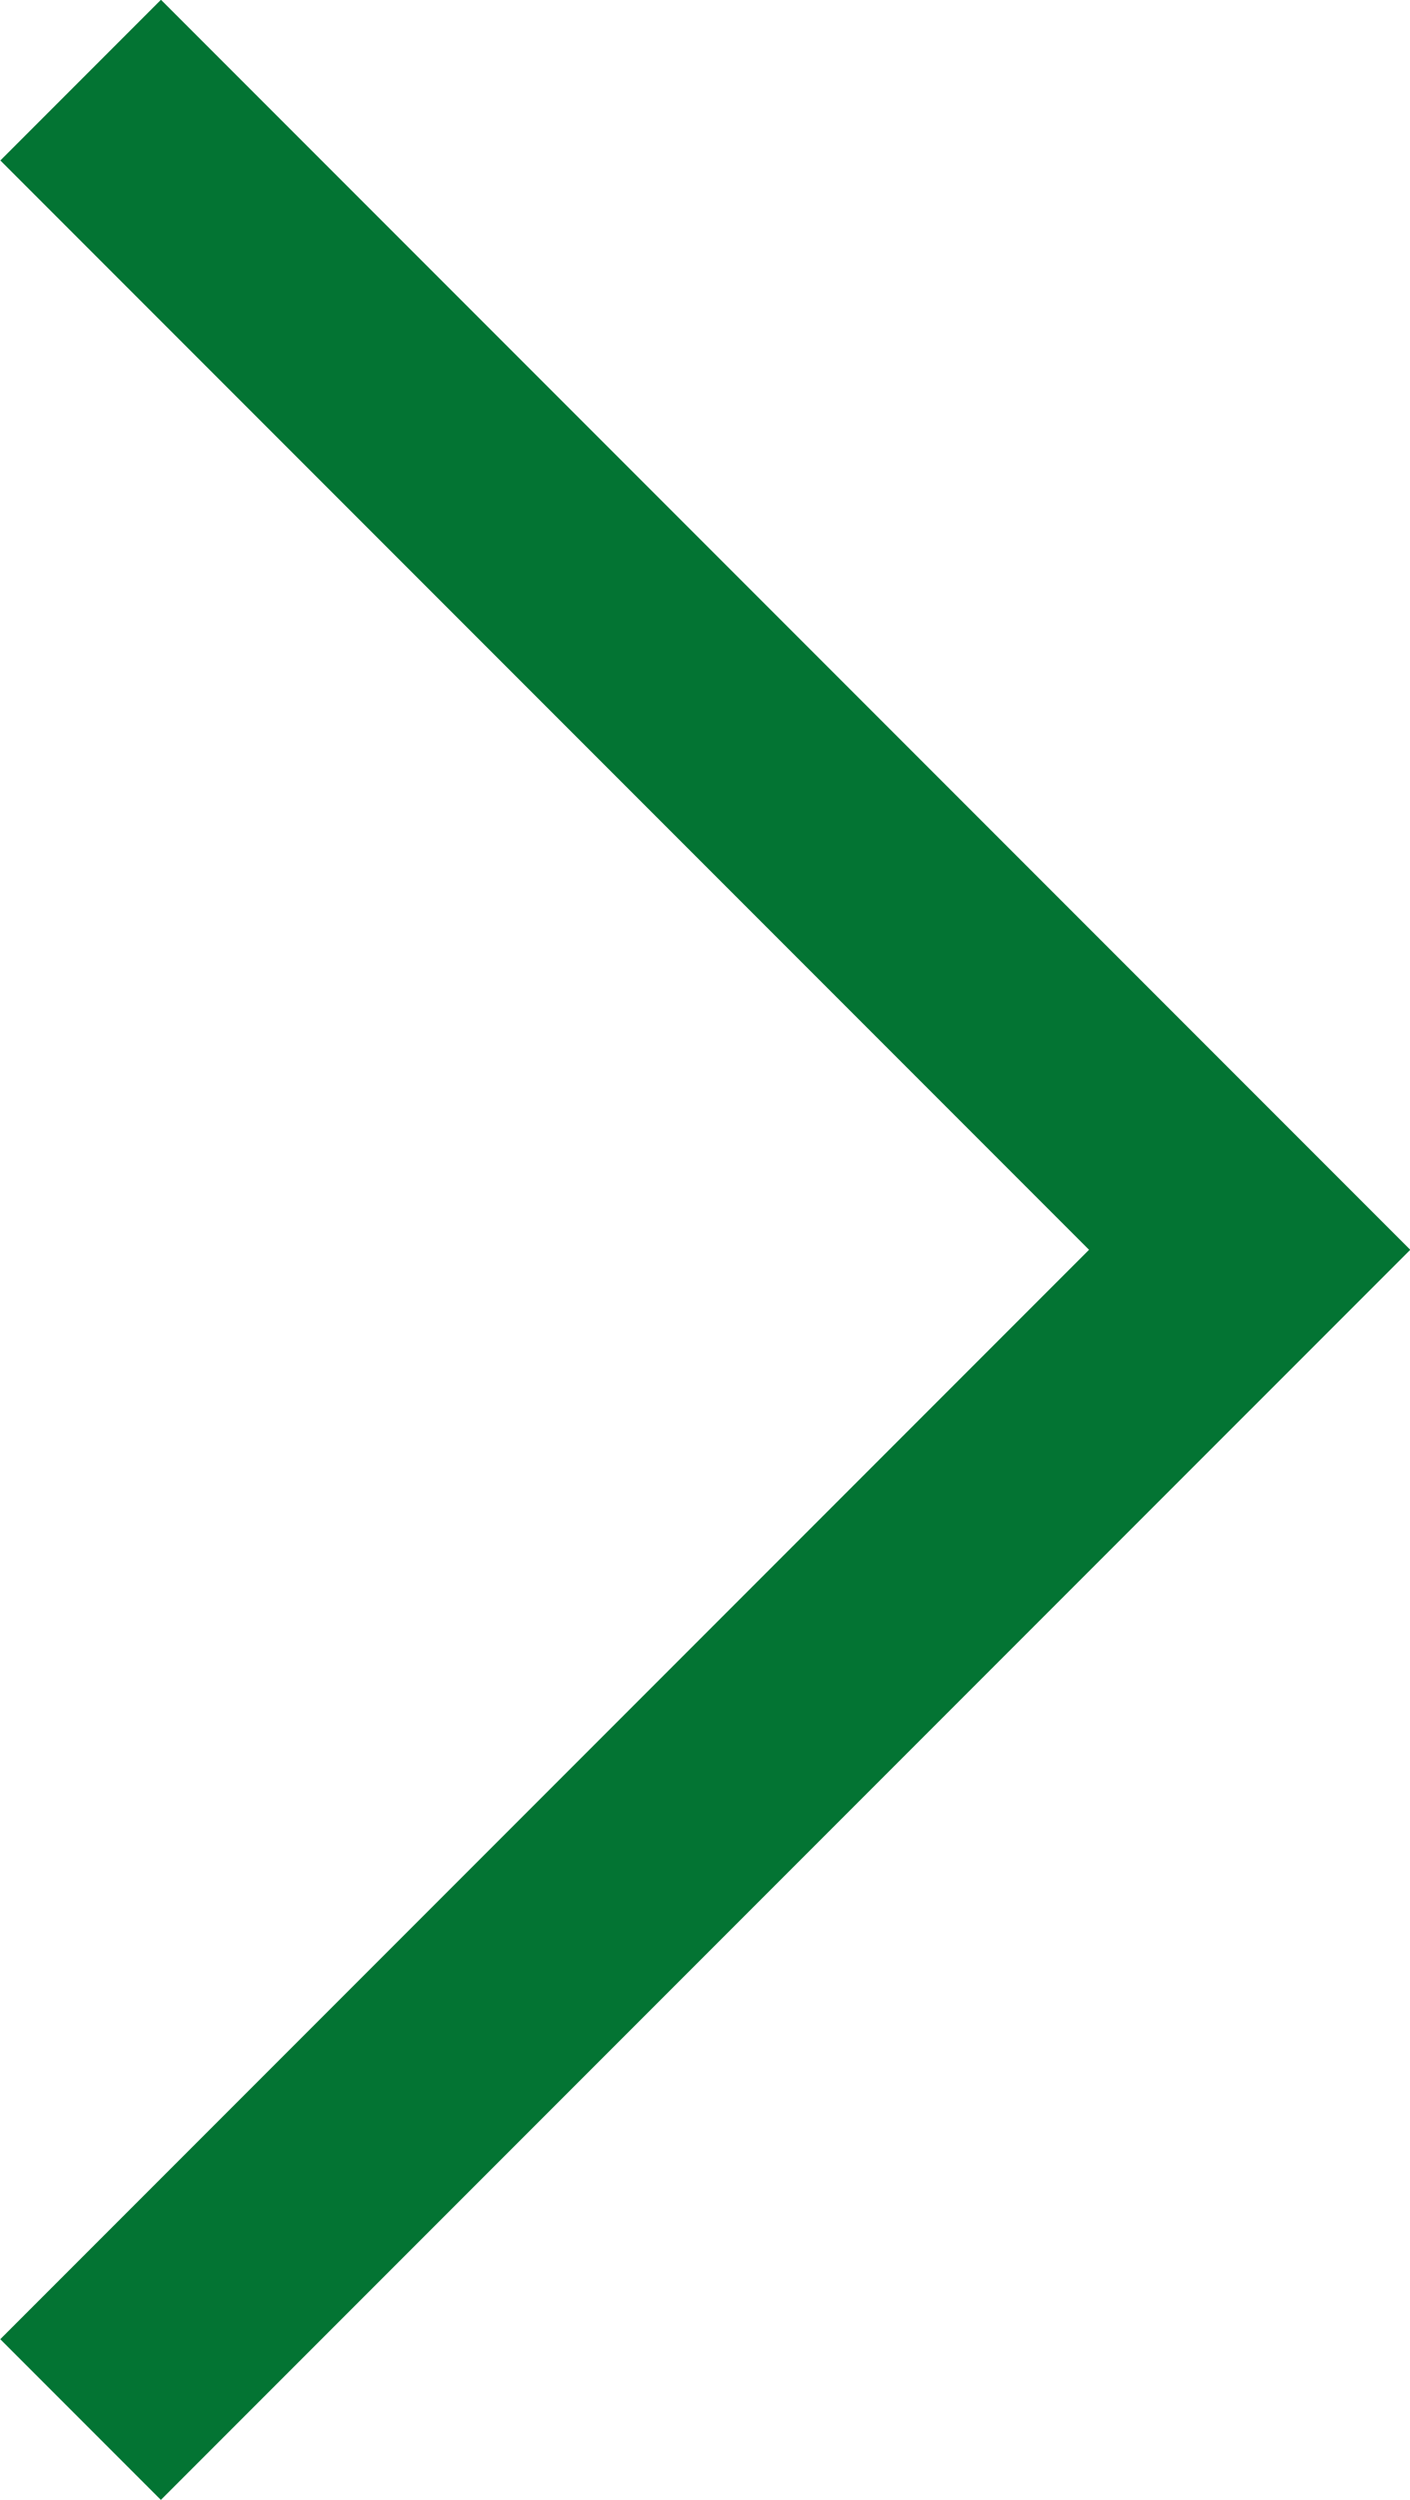 <?xml version="1.0" encoding="utf-8"?>
<!-- Generator: Adobe Illustrator 16.0.3, SVG Export Plug-In . SVG Version: 6.00 Build 0)  -->
<!DOCTYPE svg PUBLIC "-//W3C//DTD SVG 1.1//EN" "http://www.w3.org/Graphics/SVG/1.1/DTD/svg11.dtd">
<svg version="1.1" id="Ebene_1" xmlns="http://www.w3.org/2000/svg" xmlns:xlink="http://www.w3.org/1999/xlink" x="0px" y="0px"
	 width="12.414px" height="22px" viewBox="0 0 12.414 22" enable-background="new 0 0 12.414 22" xml:space="preserve">
<g>
	
		<rect x="5.207" y="-1.57" transform="matrix(-0.707 0.707 -0.707 -0.707 14.986 6.204)" fill="#037433" width="2" height="15.555"/>
	
		<rect x="5.208" y="8.015" transform="matrix(0.707 0.707 -0.707 0.707 12.985 0.236)" fill="#037433" width="2" height="15.556"/>
</g>
</svg>
